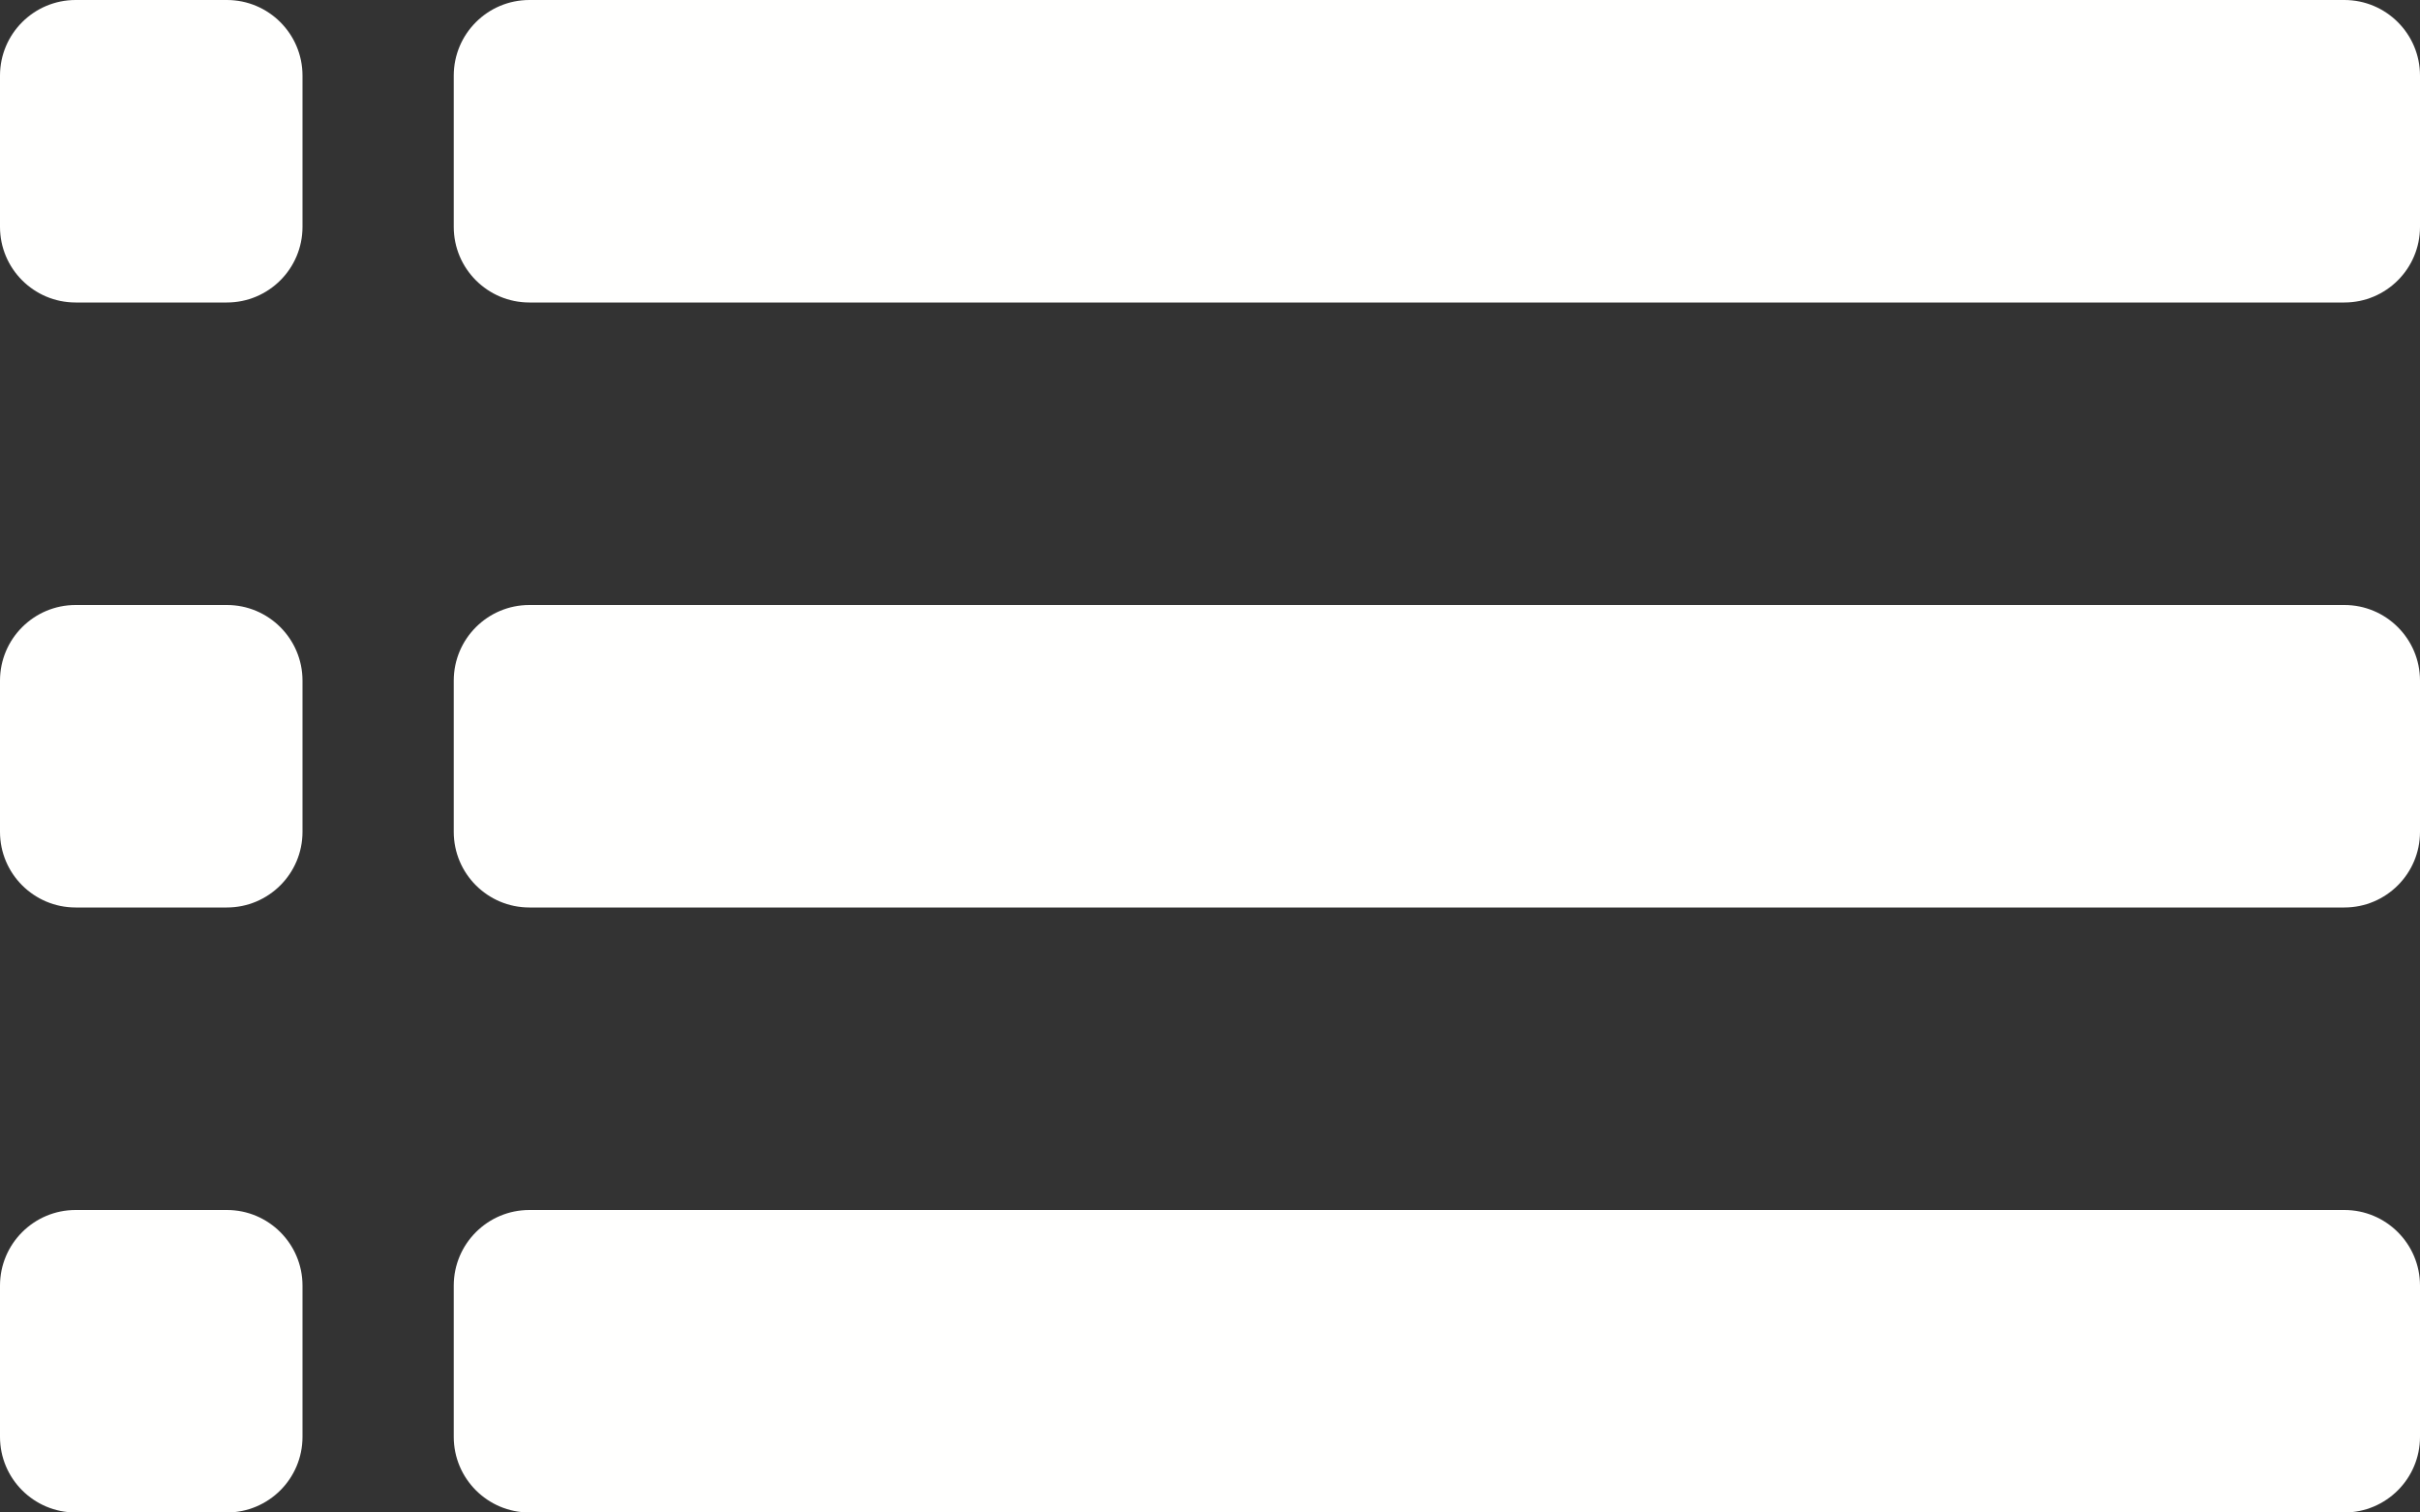 <?xml version="1.0" encoding="UTF-8" standalone="no"?>
<svg
   xmlns:dc="http://purl.org/dc/elements/1.1/"
   xmlns:cc="http://creativecommons.org/ns#"
   xmlns:rdf="http://www.w3.org/1999/02/22-rdf-syntax-ns#"
   xmlns:svg="http://www.w3.org/2000/svg"
   xmlns="http://www.w3.org/2000/svg"
   xmlns:sodipodi="http://sodipodi.sourceforge.net/DTD/sodipodi-0.dtd"
   xmlns:inkscape="http://www.inkscape.org/namespaces/inkscape"
   height="10px"
   id="Layer_1"
   style="enable-background:new 0 0 16 10;"
   version="1.1"
   viewBox="0 0 16 10"
   width="16px"
   xml:space="preserve"
   sodipodi:docname="menu-icon.svg"
   inkscape:version="0.92.4 (5da689c313, 2019-01-14)"><rect x="0" y="0" width="16" height="10" fill="#333333" stroke="none"/><defs
     id="defs48" /><sodipodi:namedview
     pagecolor="#ffffff"
     bordercolor="#666666"
     borderopacity="1"
     objecttolerance="10"
     gridtolerance="10"
     guidetolerance="10"
     inkscape:pageopacity="0"
     inkscape:pageshadow="2"
     inkscape:window-width="1920"
     inkscape:window-height="1013"
     id="namedview46"
     showgrid="false"
     inkscape:zoom="22.625"
     inkscape:cx="8"
     inkscape:cy="5"
     inkscape:window-x="-9"
     inkscape:window-y="-9"
     inkscape:window-maximized="1"
     inkscape:current-layer="Layer_1" /><g
     id="Menu_List_3"
     style="fill:#fffffe;fill-opacity:1"><path
       d="M1.5,0h-1C0.224,0,0,0.224,0,0.5v1C0,1.776,0.224,2,0.5,2h1   C1.776,2,2,1.776,2,1.5v-1C2,0.224,1.776,0,1.5,0z"
       style="fill-rule:evenodd;clip-rule:evenodd;fill:#fffffe;fill-opacity:1"
       id="path2" /><path
       d="M15.5,0h-12C3.224,0,3,0.224,3,0.5v1C3,1.776,3.224,2,3.5,2h12   C15.776,2,16,1.776,16,1.5v-1C16,0.224,15.776,0,15.5,0z"
       style="fill-rule:evenodd;clip-rule:evenodd;fill:#fffffe;fill-opacity:1"
       id="path4" /><path
       d="M1.5,4h-1C0.224,4,0,4.224,0,4.5v1C0,5.776,0.224,6,0.5,6h1   C1.776,6,2,5.776,2,5.5v-1C2,4.224,1.776,4,1.5,4z"
       style="fill-rule:evenodd;clip-rule:evenodd;fill:#fffffe;fill-opacity:1"
       id="path6" /><path
       d="M15.5,4h-12C3.224,4,3,4.224,3,4.5v1C3,5.776,3.224,6,3.5,6h12   C15.776,6,16,5.776,16,5.5v-1C16,4.224,15.776,4,15.5,4z"
       style="fill-rule:evenodd;clip-rule:evenodd;fill:#fffffe;fill-opacity:1"
       id="path8" /><path
       d="M1.5,8h-1C0.224,8,0,8.224,0,8.5v1C0,9.776,0.224,10,0.5,10h1   C1.776,10,2,9.776,2,9.5v-1C2,8.224,1.776,8,1.5,8z"
       style="fill-rule:evenodd;clip-rule:evenodd;fill:#fffffe;fill-opacity:1"
       id="path10" /><path
       d="M15.5,8h-12C3.224,8,3,8.224,3,8.5v1C3,9.776,3.224,10,3.5,10h12   c0.276,0,0.5-0.224,0.5-0.5v-1C16,8.224,15.776,8,15.5,8z"
       style="fill-rule:evenodd;clip-rule:evenodd;fill:#fffffe;fill-opacity:1"
       id="path12" /></g><g
     id="g15" /><g
     id="g17" /><g
     id="g19" /><g
     id="g21" /><g
     id="g23" /><g
     id="g25" /><g
     id="g27" /><g
     id="g29" /><g
     id="g31" /><g
     id="g33" /><g
     id="g35" /><g
     id="g37" /><g
     id="g39" /><g
     id="g41" /><g
     id="g43" /></svg>
